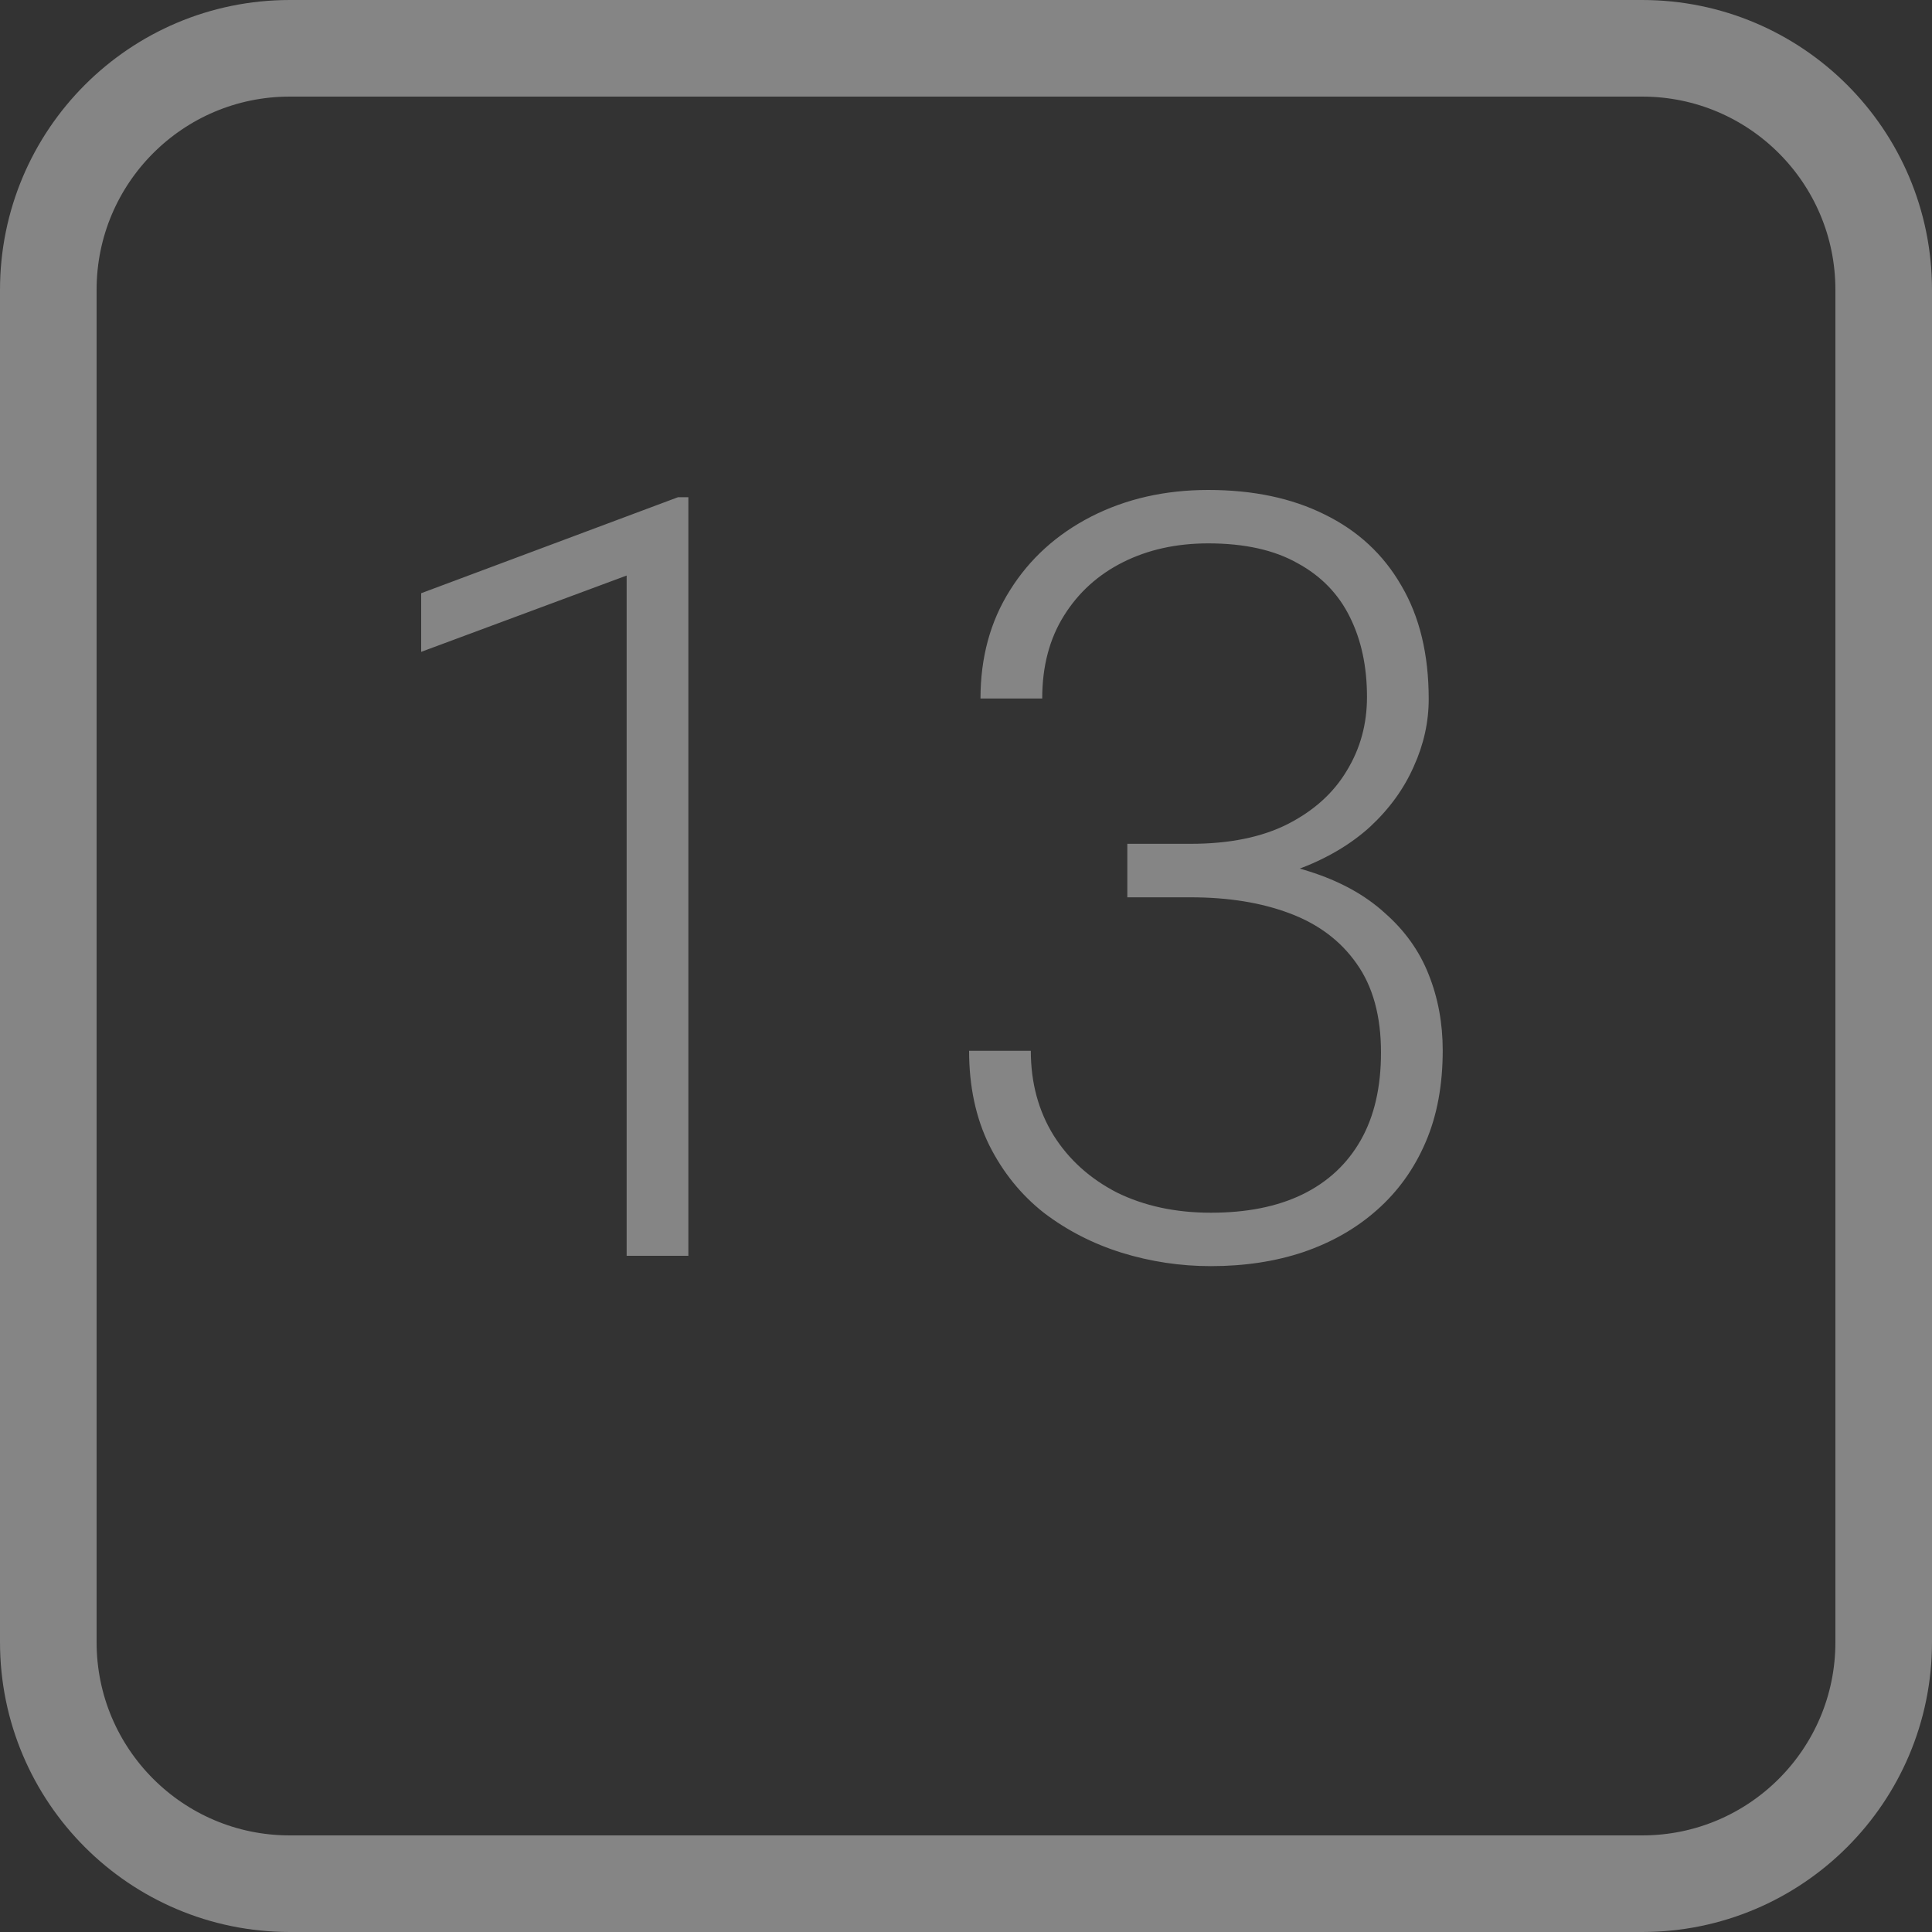 <svg width="20" height="20" viewBox="0 0 20 20" fill="none" xmlns="http://www.w3.org/2000/svg">
<rect x="0" y="0" width="20" height="20" fill="#333333" stroke="none"/>
<g clip-path="url(#clip0_11_58)">
<path d="M17 0.5H3C1.619 0.5 0.5 1.619 0.5 3V17C0.5 18.381 1.619 19.5 3 19.5H17C18.381 19.5 19.5 18.381 19.5 17V3C19.5 1.619 18.381 0.5 17 0.5Z" stroke="white" stroke-opacity="0.4"/>
<path d="M7.126 5.147V13H6.487V5.958L4.36 6.748V6.141L7.019 5.147H7.126ZM11.67 8.735H12.325C12.726 8.735 13.061 8.667 13.33 8.531C13.602 8.392 13.806 8.207 13.942 7.978C14.082 7.749 14.151 7.495 14.151 7.215C14.151 6.9 14.092 6.625 13.974 6.388C13.856 6.148 13.675 5.962 13.432 5.83C13.192 5.694 12.884 5.625 12.508 5.625C12.178 5.625 11.885 5.69 11.627 5.819C11.369 5.948 11.165 6.132 11.015 6.372C10.864 6.612 10.789 6.898 10.789 7.231H10.15C10.15 6.805 10.252 6.431 10.456 6.109C10.66 5.783 10.941 5.529 11.299 5.346C11.657 5.164 12.06 5.072 12.508 5.072C12.97 5.072 13.371 5.156 13.711 5.325C14.055 5.493 14.32 5.738 14.506 6.061C14.696 6.383 14.79 6.775 14.79 7.237C14.79 7.473 14.739 7.706 14.635 7.935C14.534 8.164 14.384 8.372 14.184 8.558C13.983 8.741 13.734 8.888 13.437 8.999C13.14 9.11 12.794 9.165 12.4 9.165H11.67V8.735ZM11.67 9.289V8.864H12.4C12.848 8.864 13.231 8.916 13.55 9.02C13.868 9.12 14.13 9.264 14.334 9.45C14.542 9.632 14.694 9.845 14.79 10.089C14.887 10.332 14.935 10.594 14.935 10.873C14.935 11.231 14.877 11.548 14.758 11.824C14.64 12.099 14.472 12.334 14.253 12.527C14.039 12.717 13.784 12.862 13.491 12.962C13.201 13.059 12.882 13.107 12.535 13.107C12.22 13.107 11.912 13.061 11.611 12.968C11.314 12.875 11.045 12.737 10.805 12.554C10.569 12.368 10.381 12.135 10.241 11.856C10.102 11.573 10.032 11.247 10.032 10.878H10.671C10.671 11.208 10.75 11.5 10.907 11.754C11.065 12.005 11.283 12.201 11.562 12.345C11.845 12.484 12.169 12.554 12.535 12.554C12.903 12.554 13.219 12.492 13.48 12.366C13.745 12.237 13.947 12.049 14.087 11.802C14.227 11.555 14.296 11.253 14.296 10.895C14.296 10.519 14.212 10.212 14.044 9.976C13.879 9.74 13.648 9.566 13.351 9.455C13.057 9.344 12.716 9.289 12.325 9.289H11.67Z" fill="white" fill-opacity="0.4"/>
</g>
<defs>
<clipPath id="clip0_11_58">
<rect width="20" height="20" fill="white"/>
</clipPath>
</defs>
</svg>
